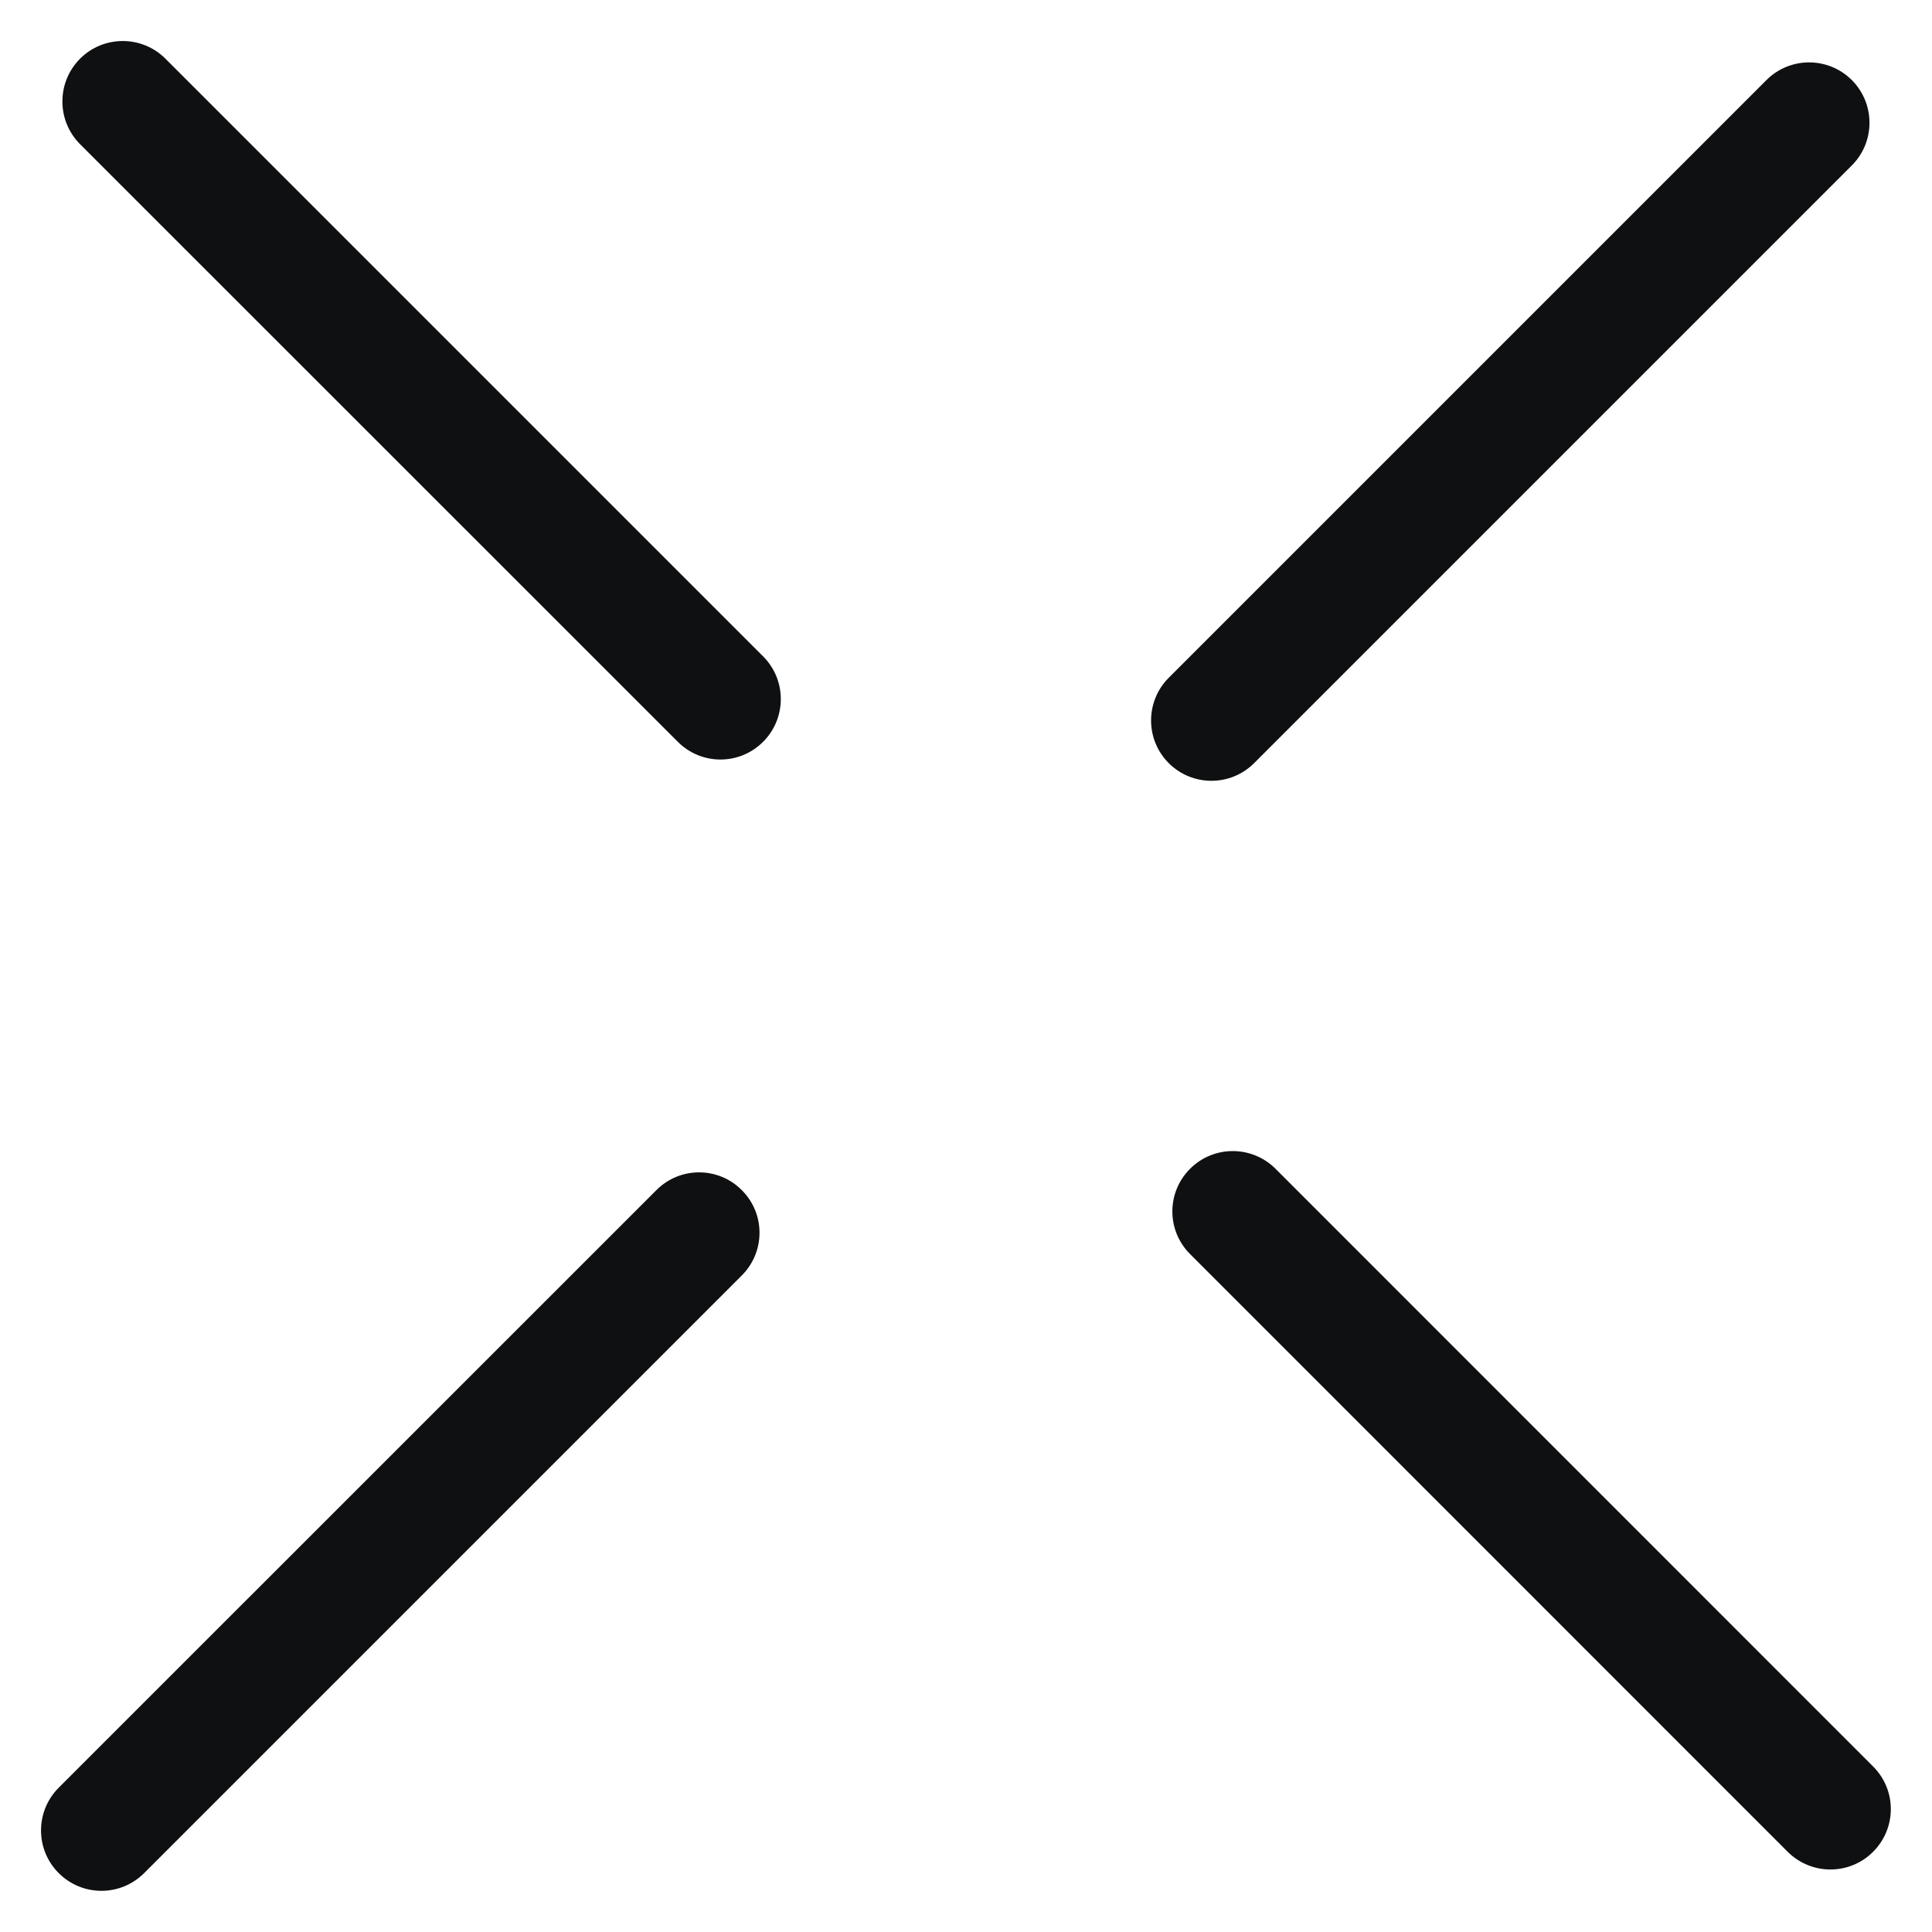 <svg width="16" height="16" viewBox="0 0 16 16" fill="none" xmlns="http://www.w3.org/2000/svg">
<g id="Vector">
<path d="M14.629 0.663C14.824 0.468 15.14 0.468 15.336 0.663C15.531 0.859 15.531 1.175 15.336 1.37L10.386 6.32C10.191 6.515 9.874 6.515 9.679 6.32C9.484 6.125 9.484 5.808 9.679 5.613L14.629 0.663Z" fill="#0F1012"/>
<path d="M5.436 9.856C5.631 9.66 5.948 9.66 6.143 9.856C6.339 10.051 6.339 10.367 6.143 10.563L1.194 15.512C0.998 15.708 0.682 15.708 0.486 15.512C0.291 15.317 0.291 15.001 0.486 14.805L5.436 9.856Z" fill="#0F1012"/>
<path d="M15.512 14.629C15.708 14.824 15.708 15.14 15.512 15.336C15.317 15.531 15.001 15.531 14.805 15.336L9.856 10.386C9.66 10.191 9.66 9.874 9.856 9.679C10.051 9.484 10.367 9.484 10.563 9.679L15.512 14.629Z" fill="#0F1012"/>
<path d="M6.32 5.436C6.515 5.631 6.515 5.948 6.32 6.143C6.125 6.339 5.808 6.339 5.613 6.143L0.663 1.194C0.468 0.998 0.468 0.682 0.663 0.486C0.858 0.291 1.175 0.291 1.37 0.486L6.32 5.436Z" fill="#0F1012"/>
</g>
</svg>
